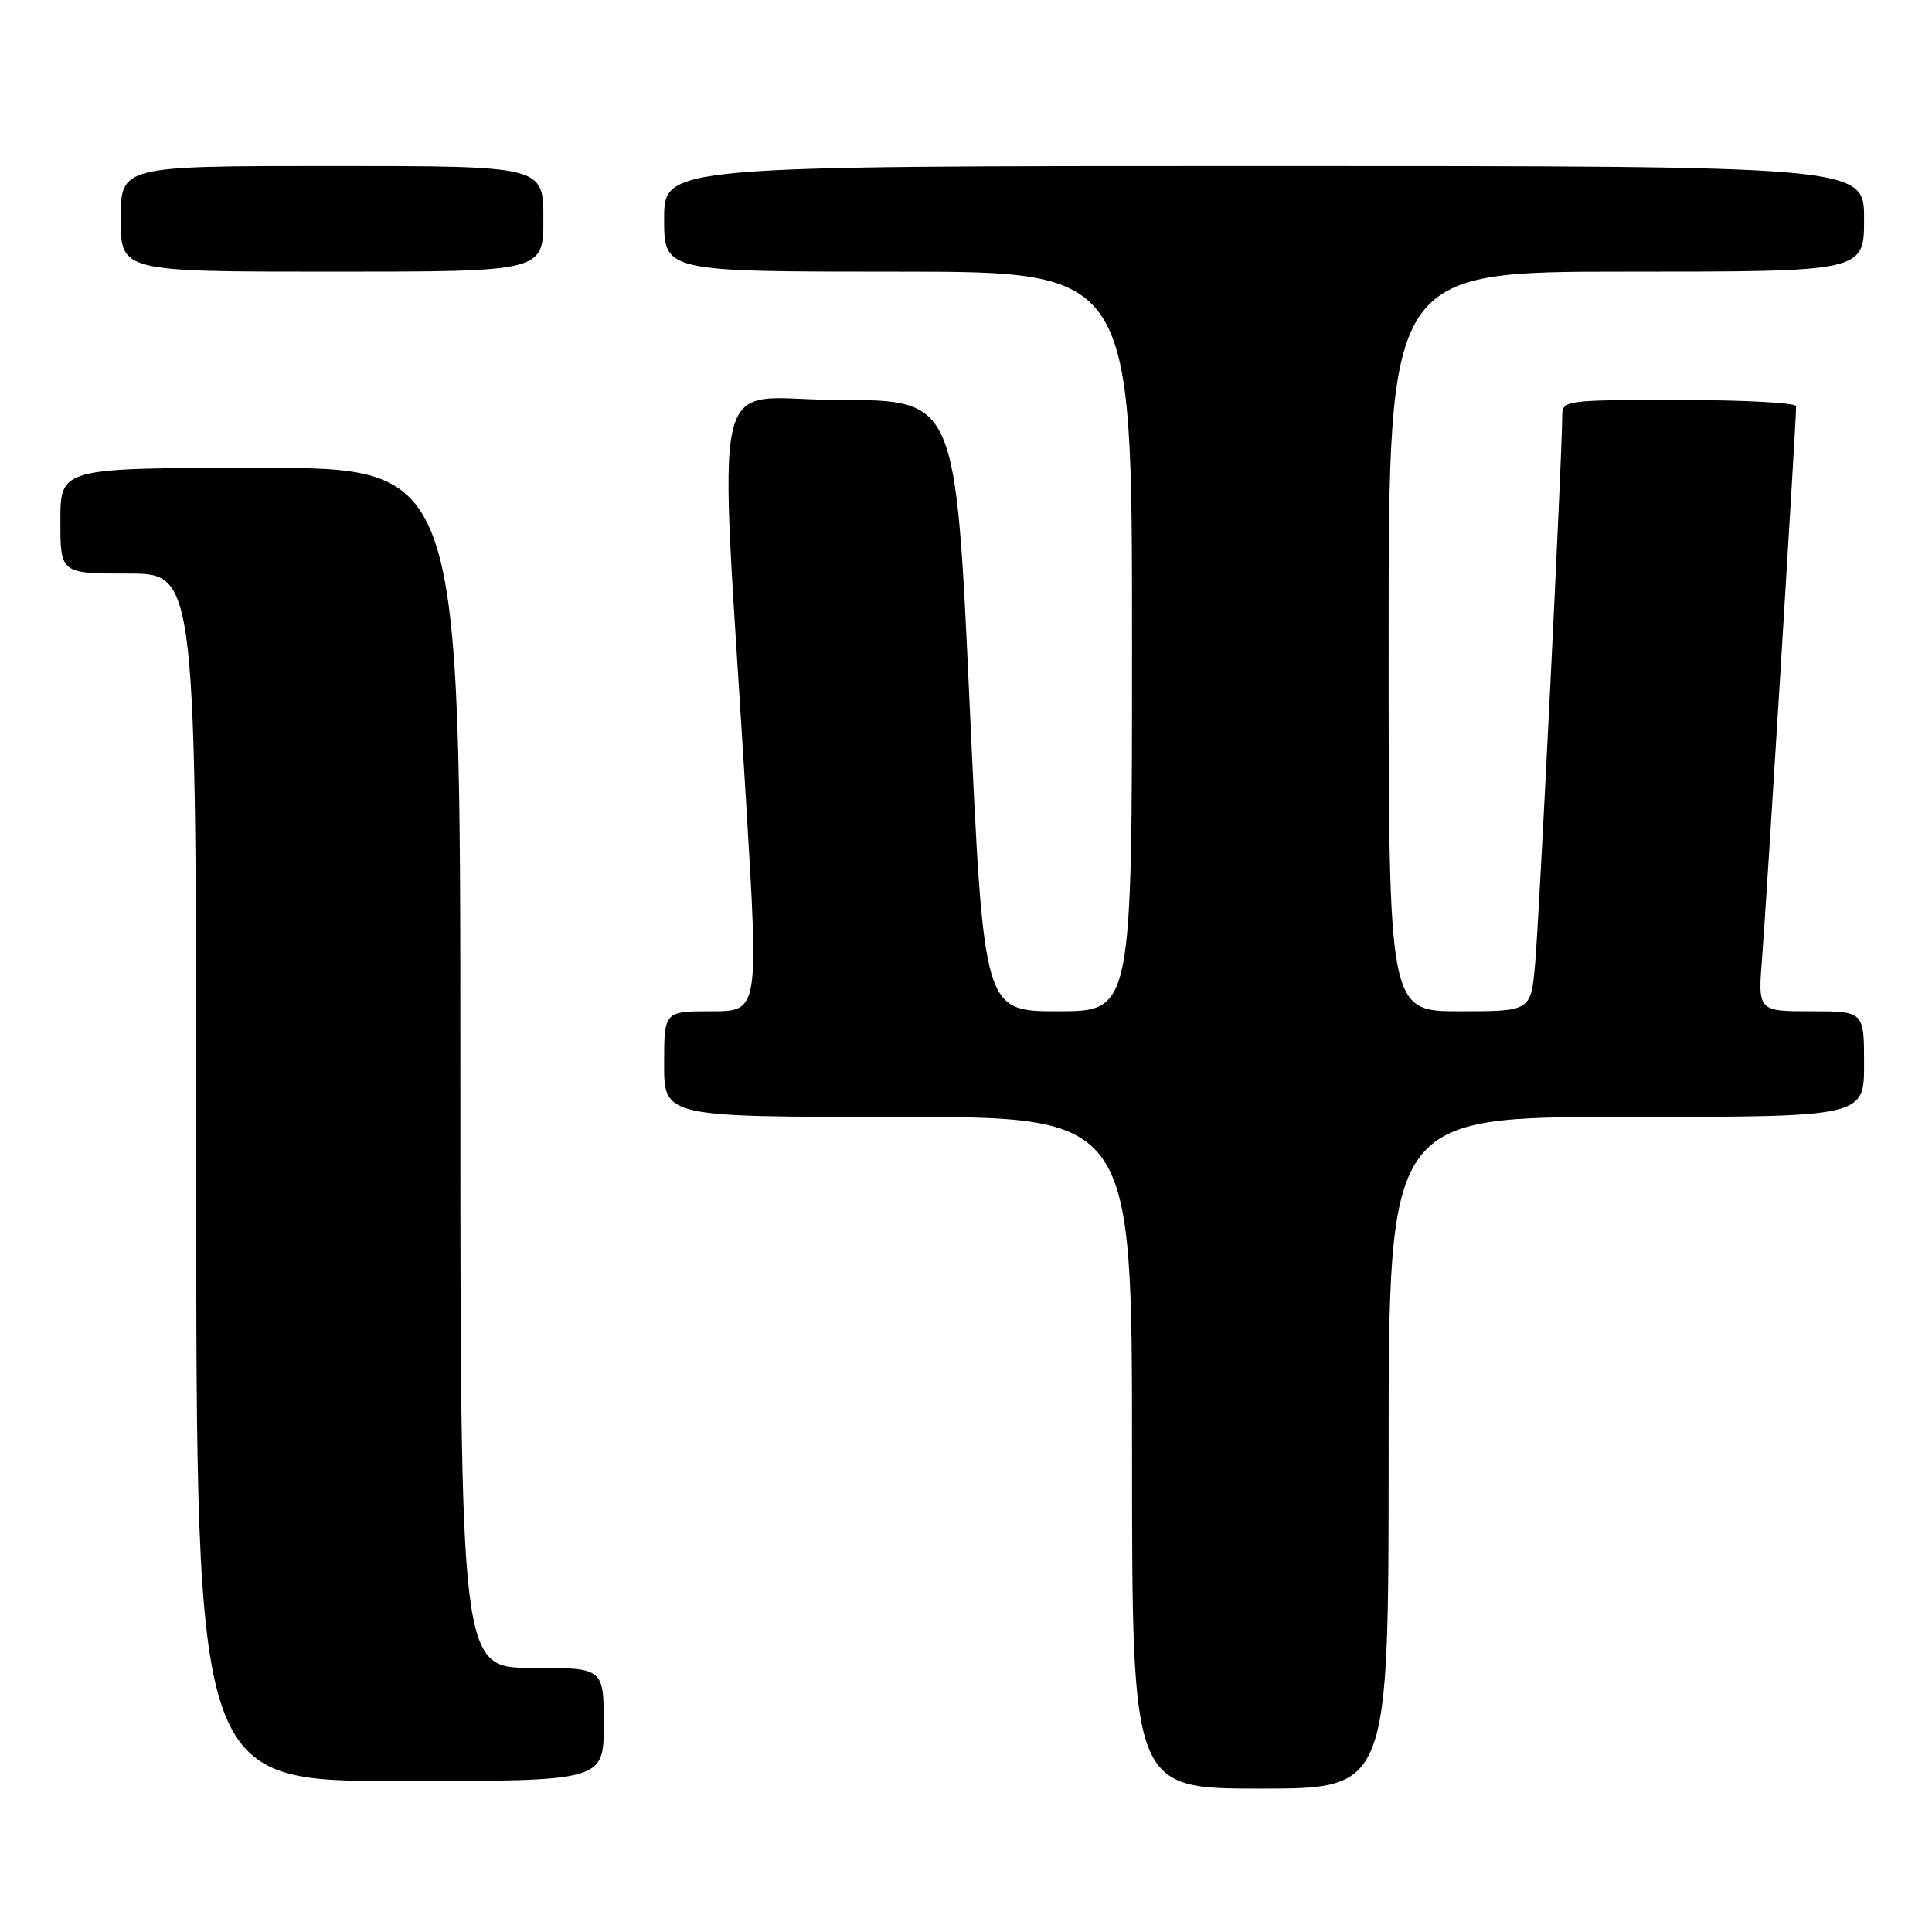 <?xml version="1.0" encoding="UTF-8" standalone="no"?>
<!DOCTYPE svg PUBLIC "-//W3C//DTD SVG 1.1//EN" "http://www.w3.org/Graphics/SVG/1.1/DTD/svg11.dtd" >
<svg xmlns="http://www.w3.org/2000/svg" xmlns:xlink="http://www.w3.org/1999/xlink" version="1.1" viewBox="0 0 256 256">
 <g >
 <path fill="currentColor"
d=" M 184.00 192.50 C 184.00 148.00 184.00 148.00 215.50 148.00 C 247.00 148.00 247.00 148.00 247.00 141.00 C 247.00 134.00 247.00 134.00 239.96 134.00 C 232.92 134.00 232.92 134.00 233.50 126.75 C 234.03 120.16 238.00 55.80 238.00 53.83 C 238.00 53.37 231.03 53.00 222.50 53.00 C 207.09 53.00 207.00 53.01 207.00 55.25 C 207.01 60.01 203.95 121.82 203.41 127.75 C 202.84 134.00 202.84 134.00 193.42 134.00 C 184.00 134.00 184.00 134.00 184.00 85.00 C 184.00 36.00 184.00 36.00 215.50 36.00 C 247.00 36.00 247.00 36.00 247.00 29.00 C 247.00 22.00 247.00 22.00 167.50 22.00 C 88.00 22.00 88.00 22.00 88.00 29.00 C 88.00 36.00 88.00 36.00 119.00 36.00 C 150.00 36.00 150.00 36.00 150.00 85.00 C 150.00 134.00 150.00 134.00 140.17 134.00 C 130.35 134.00 130.35 134.00 128.49 93.50 C 126.64 53.00 126.64 53.00 111.19 53.00 C 93.64 53.00 95.23 46.12 98.86 106.25 C 100.54 134.00 100.54 134.00 94.27 134.00 C 88.00 134.00 88.00 134.00 88.00 141.00 C 88.00 148.00 88.00 148.00 119.00 148.00 C 150.00 148.00 150.00 148.00 150.00 192.50 C 150.00 237.00 150.00 237.00 167.00 237.00 C 184.00 237.00 184.00 237.00 184.00 192.50 Z  M 80.00 228.50 C 80.00 221.00 80.00 221.00 70.50 221.00 C 61.00 221.00 61.00 221.00 61.00 141.50 C 61.00 62.00 61.00 62.00 34.50 62.00 C 8.00 62.00 8.00 62.00 8.00 69.00 C 8.00 76.00 8.00 76.00 17.00 76.00 C 26.00 76.00 26.00 76.00 26.00 156.00 C 26.00 236.00 26.00 236.00 53.00 236.00 C 80.00 236.00 80.00 236.00 80.00 228.50 Z  M 72.00 29.00 C 72.00 22.00 72.00 22.00 44.00 22.00 C 16.00 22.00 16.00 22.00 16.00 29.00 C 16.00 36.00 16.00 36.00 44.00 36.00 C 72.00 36.00 72.00 36.00 72.00 29.00 Z "/>
</g>
</svg>